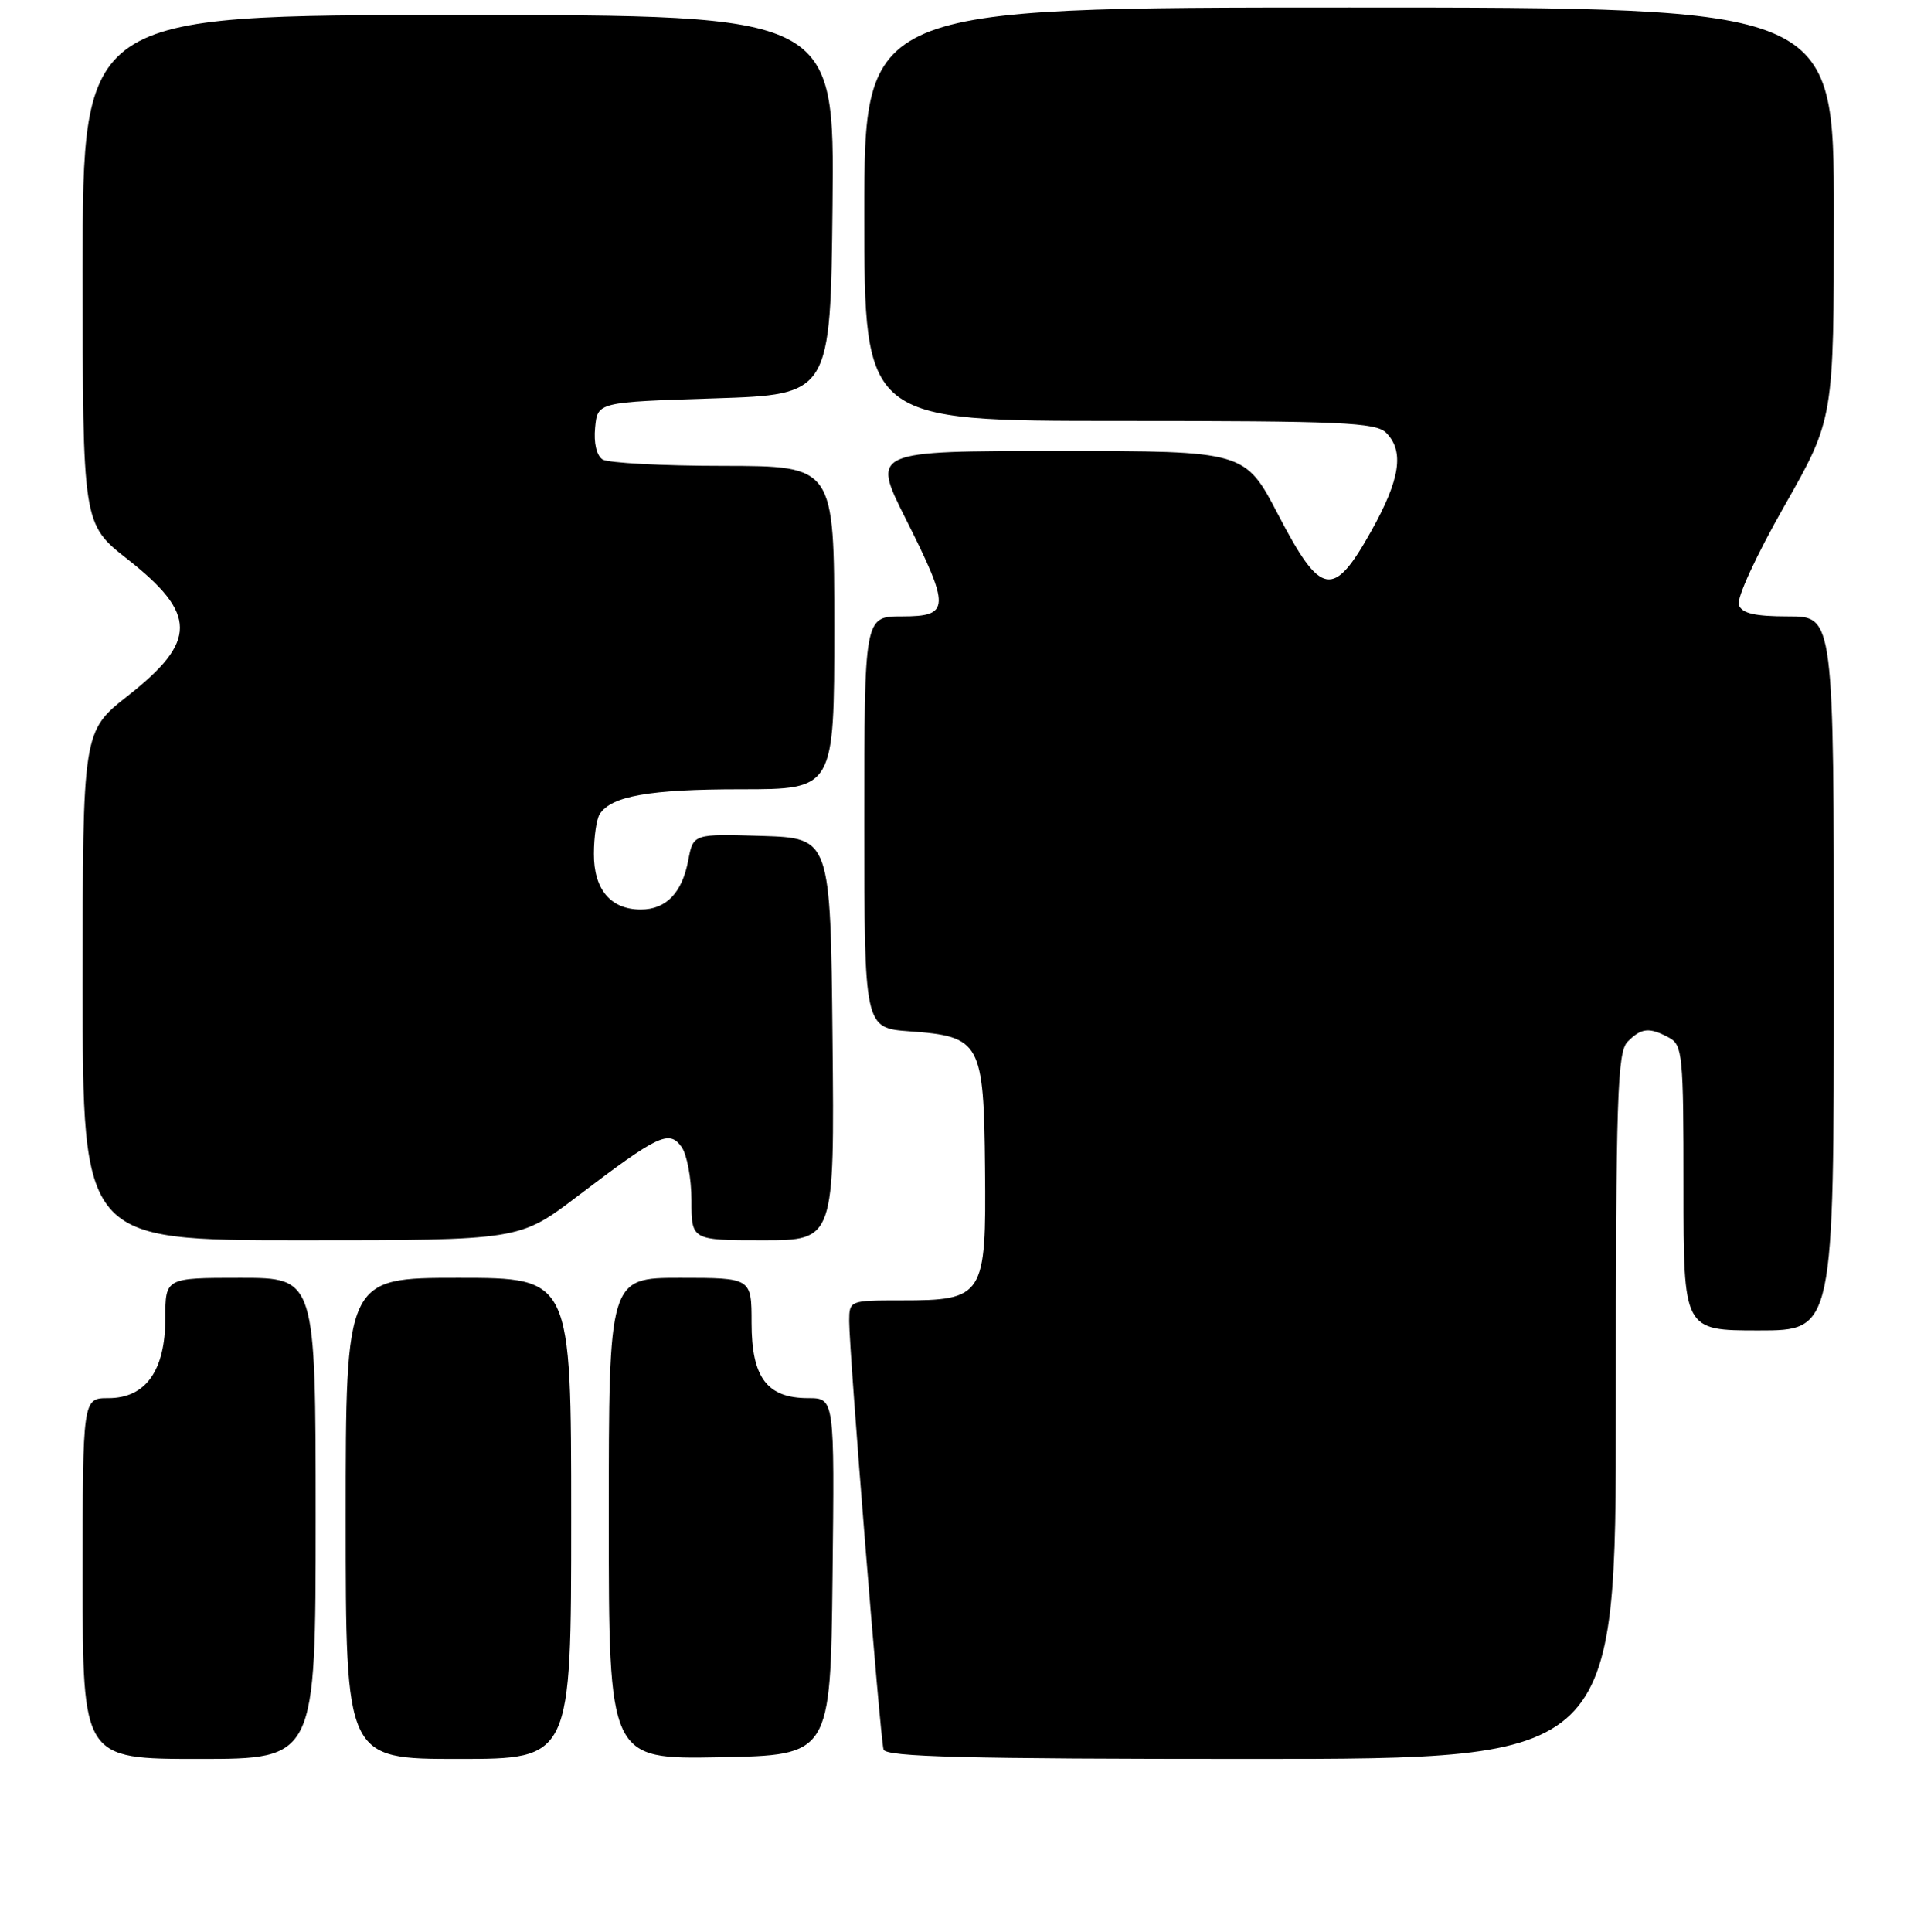 <?xml version="1.0" encoding="UTF-8" standalone="no"?>
<!DOCTYPE svg PUBLIC "-//W3C//DTD SVG 1.1//EN" "http://www.w3.org/Graphics/SVG/1.1/DTD/svg11.dtd" >
<svg xmlns="http://www.w3.org/2000/svg" xmlns:xlink="http://www.w3.org/1999/xlink" version="1.1" viewBox="0 0 256 257">
 <g >
 <path fill="currentColor"
d=" M 42.00 202.00 C 42.00 170.00 42.00 170.00 32.00 170.00 C 22.00 170.00 22.00 170.00 22.00 175.37 C 22.00 182.34 19.39 186.00 14.43 186.00 C 11.00 186.00 11.00 186.00 11.00 210.00 C 11.00 234.00 11.00 234.00 26.50 234.00 C 42.00 234.00 42.00 234.00 42.00 202.00 Z  M 76.00 202.00 C 76.00 170.00 76.00 170.00 61.00 170.00 C 46.00 170.00 46.00 170.00 46.00 202.00 C 46.00 234.00 46.00 234.00 61.00 234.00 C 76.00 234.00 76.00 234.00 76.00 202.00 Z  M 110.77 209.75 C 111.04 186.00 111.04 186.00 107.52 186.00 C 102.06 186.00 100.00 183.26 100.00 176.00 C 100.00 170.00 100.00 170.00 90.50 170.00 C 81.00 170.00 81.00 170.00 81.00 202.03 C 81.00 234.05 81.00 234.05 95.75 233.78 C 110.50 233.50 110.50 233.50 110.77 209.75 Z  M 215.00 187.07 C 215.00 145.74 215.19 139.96 216.57 138.57 C 218.41 136.73 219.44 136.63 222.07 138.04 C 223.87 139.00 224.00 140.31 224.00 158.04 C 224.00 177.00 224.00 177.00 234.00 177.00 C 244.00 177.00 244.00 177.00 244.00 129.50 C 244.00 82.00 244.00 82.00 237.97 82.00 C 233.51 82.00 231.79 81.61 231.36 80.49 C 231.03 79.63 233.63 73.97 237.39 67.36 C 244.00 55.74 244.00 55.74 244.00 28.37 C 244.00 1.00 244.00 1.00 179.50 1.00 C 115.00 1.00 115.00 1.00 115.00 28.50 C 115.00 56.00 115.00 56.00 148.93 56.00 C 178.44 56.00 183.06 56.20 184.43 57.57 C 186.87 60.02 186.31 63.76 182.45 70.65 C 177.40 79.69 175.77 79.41 170.08 68.49 C 165.66 60.00 165.66 60.00 140.82 60.00 C 115.98 60.00 115.98 60.00 120.49 68.98 C 126.48 80.90 126.44 82.00 120.00 82.00 C 115.00 82.00 115.00 82.00 115.00 109.38 C 115.00 136.76 115.00 136.76 121.04 137.20 C 130.48 137.88 130.90 138.64 131.06 155.46 C 131.23 172.50 130.91 173.00 119.89 173.00 C 113.04 173.00 113.00 173.02 112.99 175.75 C 112.97 179.66 117.11 231.24 117.56 232.75 C 117.86 233.73 128.51 234.00 166.47 234.00 C 215.00 234.00 215.00 234.00 215.00 187.07 Z  M 76.81 159.16 C 87.60 150.96 89.01 150.29 90.67 152.56 C 91.40 153.56 92.00 156.77 92.00 159.69 C 92.00 165.00 92.00 165.00 101.52 165.00 C 111.03 165.00 111.03 165.00 110.77 138.25 C 110.50 111.50 110.50 111.50 101.37 111.21 C 92.24 110.93 92.24 110.93 91.58 114.43 C 90.76 118.79 88.63 121.00 85.26 121.00 C 81.25 121.00 79.00 118.32 79.02 113.60 C 79.02 111.34 79.37 108.97 79.79 108.31 C 81.32 105.90 86.43 105.00 98.57 105.00 C 111.00 105.00 111.00 105.00 111.00 83.50 C 111.00 62.00 111.00 62.00 96.25 61.98 C 88.14 61.98 80.90 61.59 80.18 61.13 C 79.38 60.62 78.98 58.94 79.18 56.90 C 79.50 53.50 79.50 53.50 95.00 53.00 C 110.50 52.50 110.50 52.50 110.77 27.25 C 111.03 2.00 111.03 2.00 61.02 2.00 C 11.00 2.00 11.00 2.00 11.00 35.85 C 11.00 69.70 11.00 69.70 16.94 74.37 C 26.26 81.69 26.27 85.30 17.00 92.58 C 11.00 97.30 11.00 97.30 11.00 131.15 C 11.00 165.00 11.00 165.00 40.06 165.00 C 69.12 165.00 69.12 165.00 76.81 159.16 Z "/>
</g>
</svg>